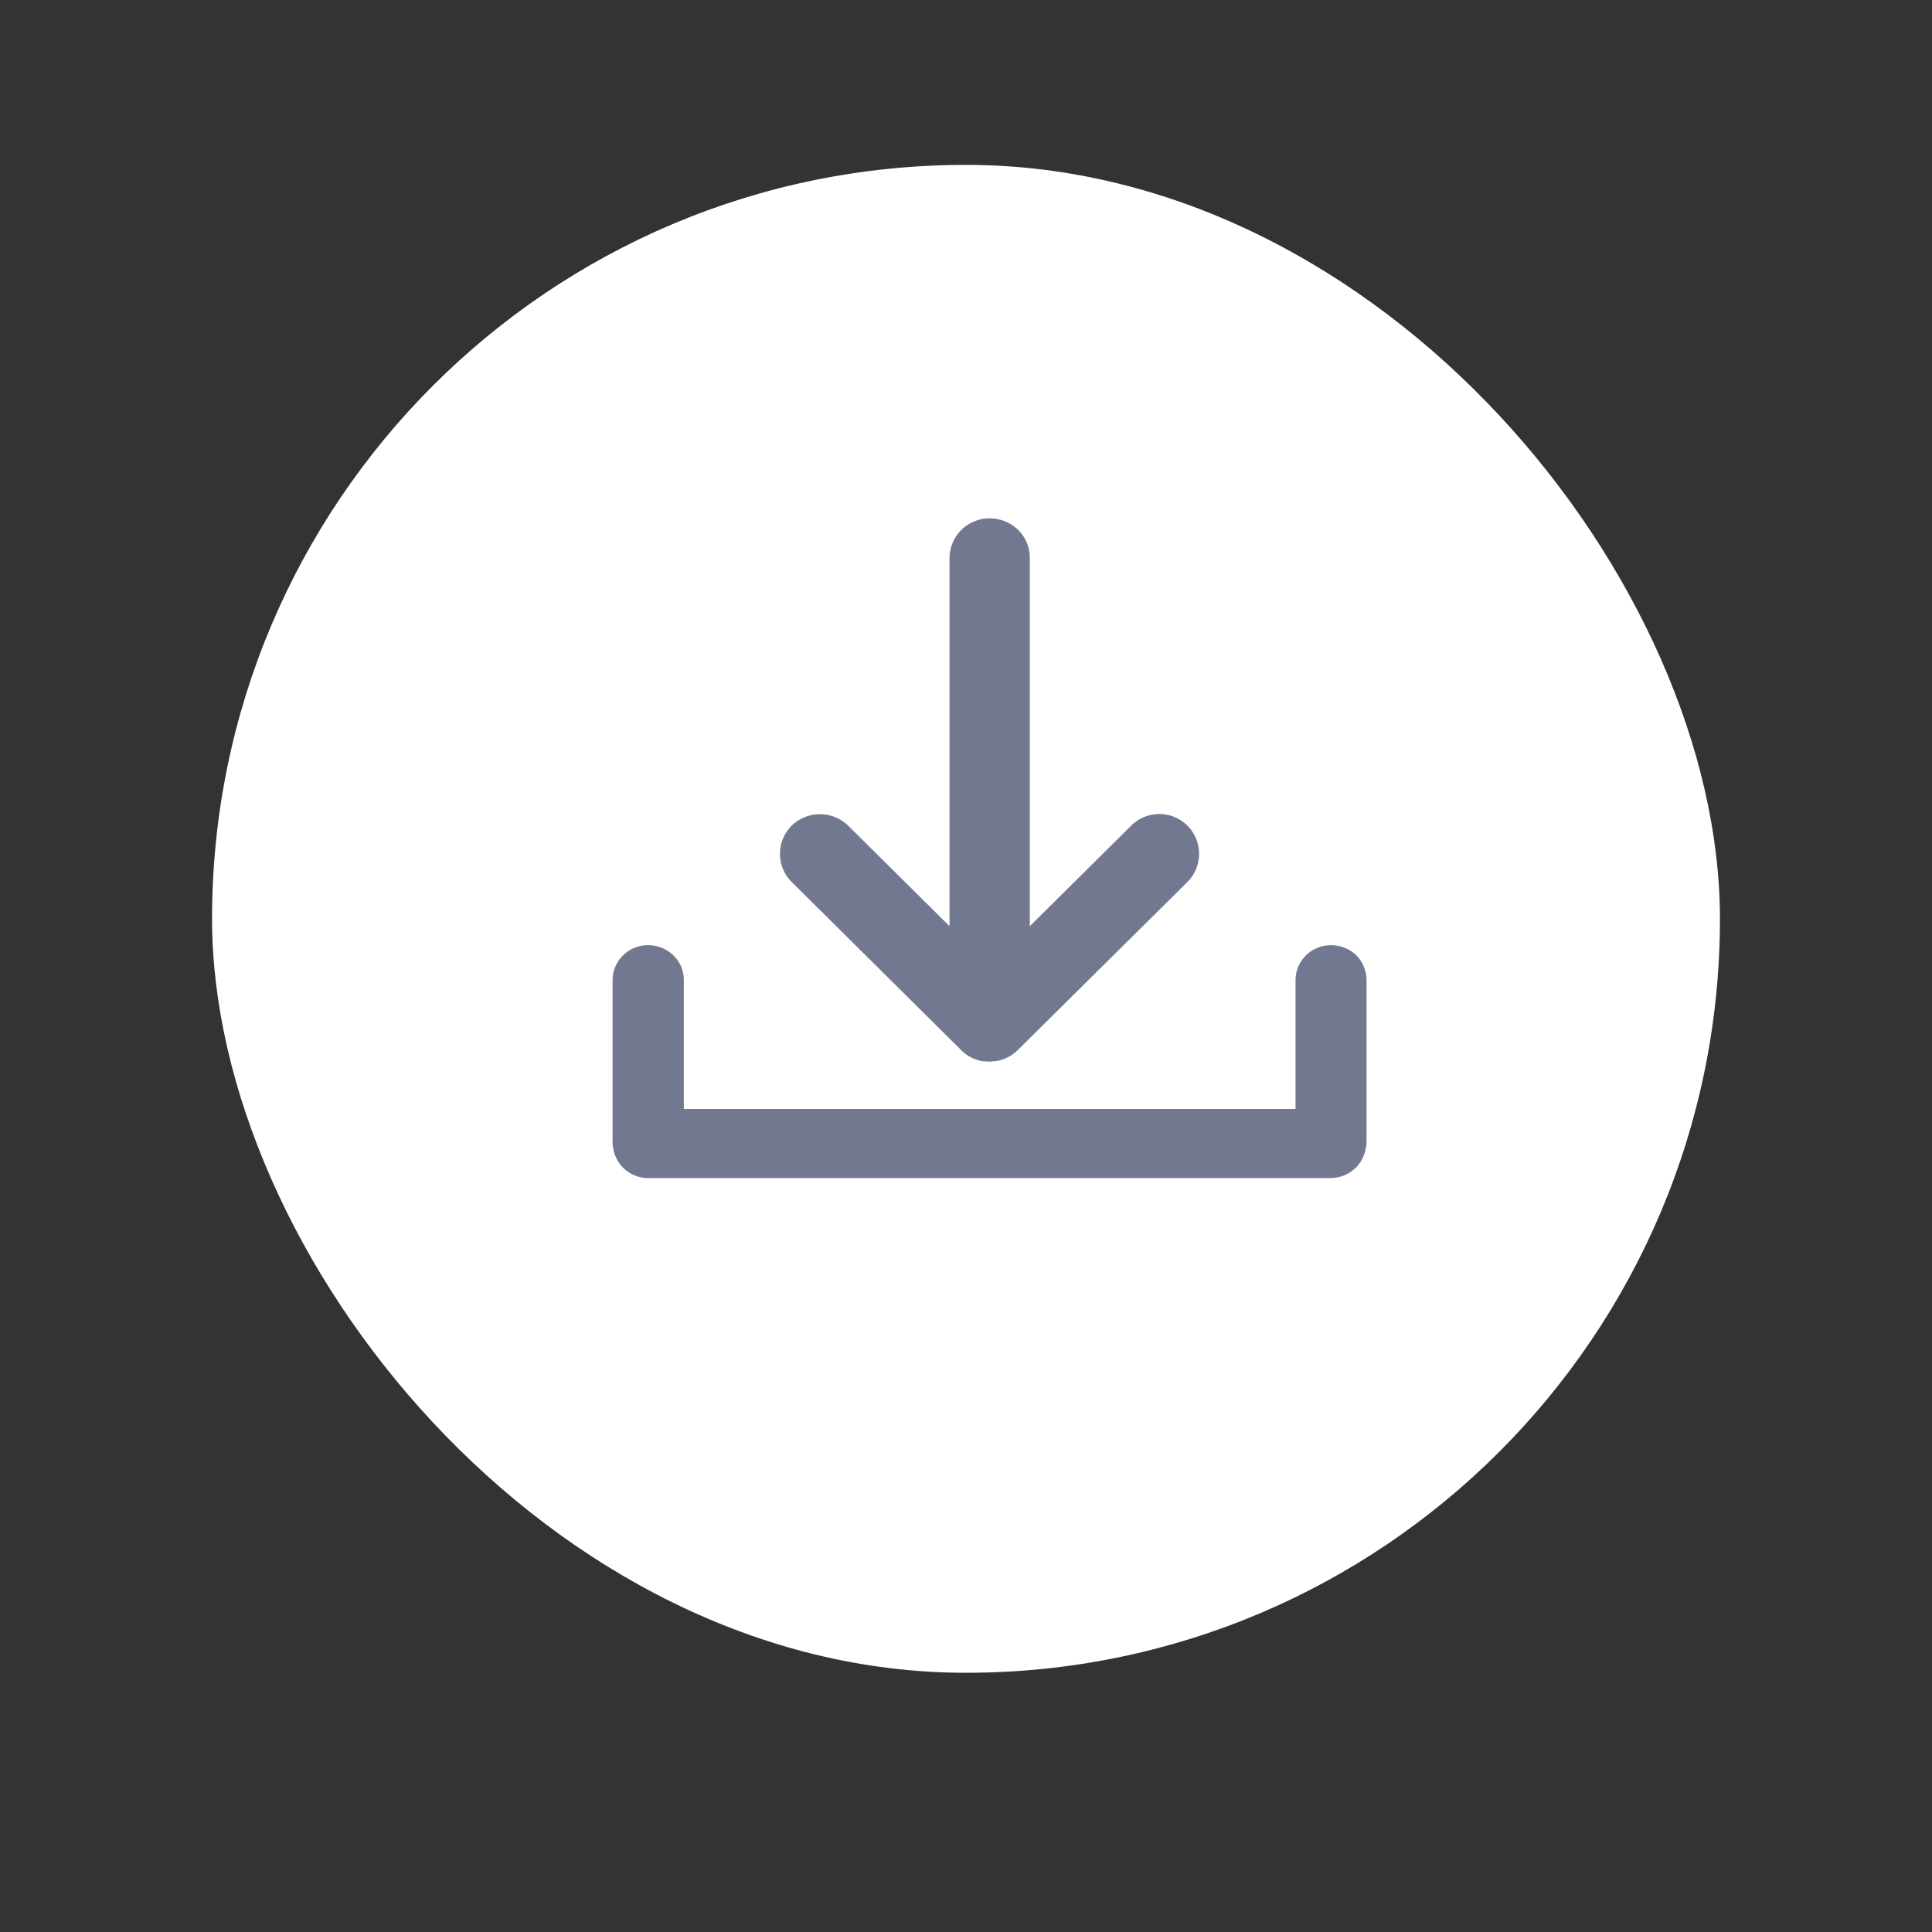 <svg xmlns="http://www.w3.org/2000/svg" width="41" height="41" viewBox="0 0 41 41">
    <rect x="0" y="0" width="41" height="41" fill="#333333" stroke="none"/>
    <defs>
        <filter id="prefix__Rectangle_640" width="41" height="41" x="0" y="0" filterUnits="userSpaceOnUse">
            <feOffset dy="1"/>
            <feGaussianBlur result="blur" stdDeviation="1.5"/>
            <feFlood flood-opacity=".161"/>
            <feComposite in2="blur" operator="in"/>
            <feComposite in="SourceGraphic"/>
        </filter>
    </defs>
    <g id="prefix__Group_1246" data-name="Group 1246" transform="translate(-758.48 -361.861)">
        <g transform="translate(758.48 361.86)">
            <rect id="prefix__Rectangle_640-2" width="32" height="32" data-name="Rectangle 640" rx="16" transform="translate(4.5 3.5)" style="fill:#fff"/>
        </g>
        <g id="prefix__download3" transform="translate(769.48 370.861)">
            <path id="prefix__Union_38" d="M.761 14a.75.75 0 0 1-.751-.653.565.565 0 0 1-.01-.131V9.79a.746.746 0 0 1 .755-.731.77.77 0 0 1 .534.214.722.722 0 0 1 .223.517v2.744h12.981V9.79a.747.747 0 0 1 .757-.731.774.774 0 0 1 .534.214.758.758 0 0 1 .216.521v3.426a.785.785 0 0 1-.024.19.756.756 0 0 1-.741.59zm7.154-2.476h-.044a.835.835 0 0 1-.471-.236l-.019-.019L3.8 7.716a.842.842 0 0 1 0-1.194.861.861 0 0 1 1.2 0l2.15 2.132V.842A.85.85 0 0 1 8.007 0a.87.87 0 0 1 .6.246.826.826 0 0 1 .247.6v7.809l2.15-2.132A.843.843 0 1 1 12.2 7.716l-3.582 3.549c0 .009-.014.014-.019.019a.849.849 0 0 1-.471.236h-.044a.484.484 0 0 1-.084.009z" data-name="Union 38" transform="translate(2 2)" style="fill:#737891"/>
        </g>
    </g>
</svg>
